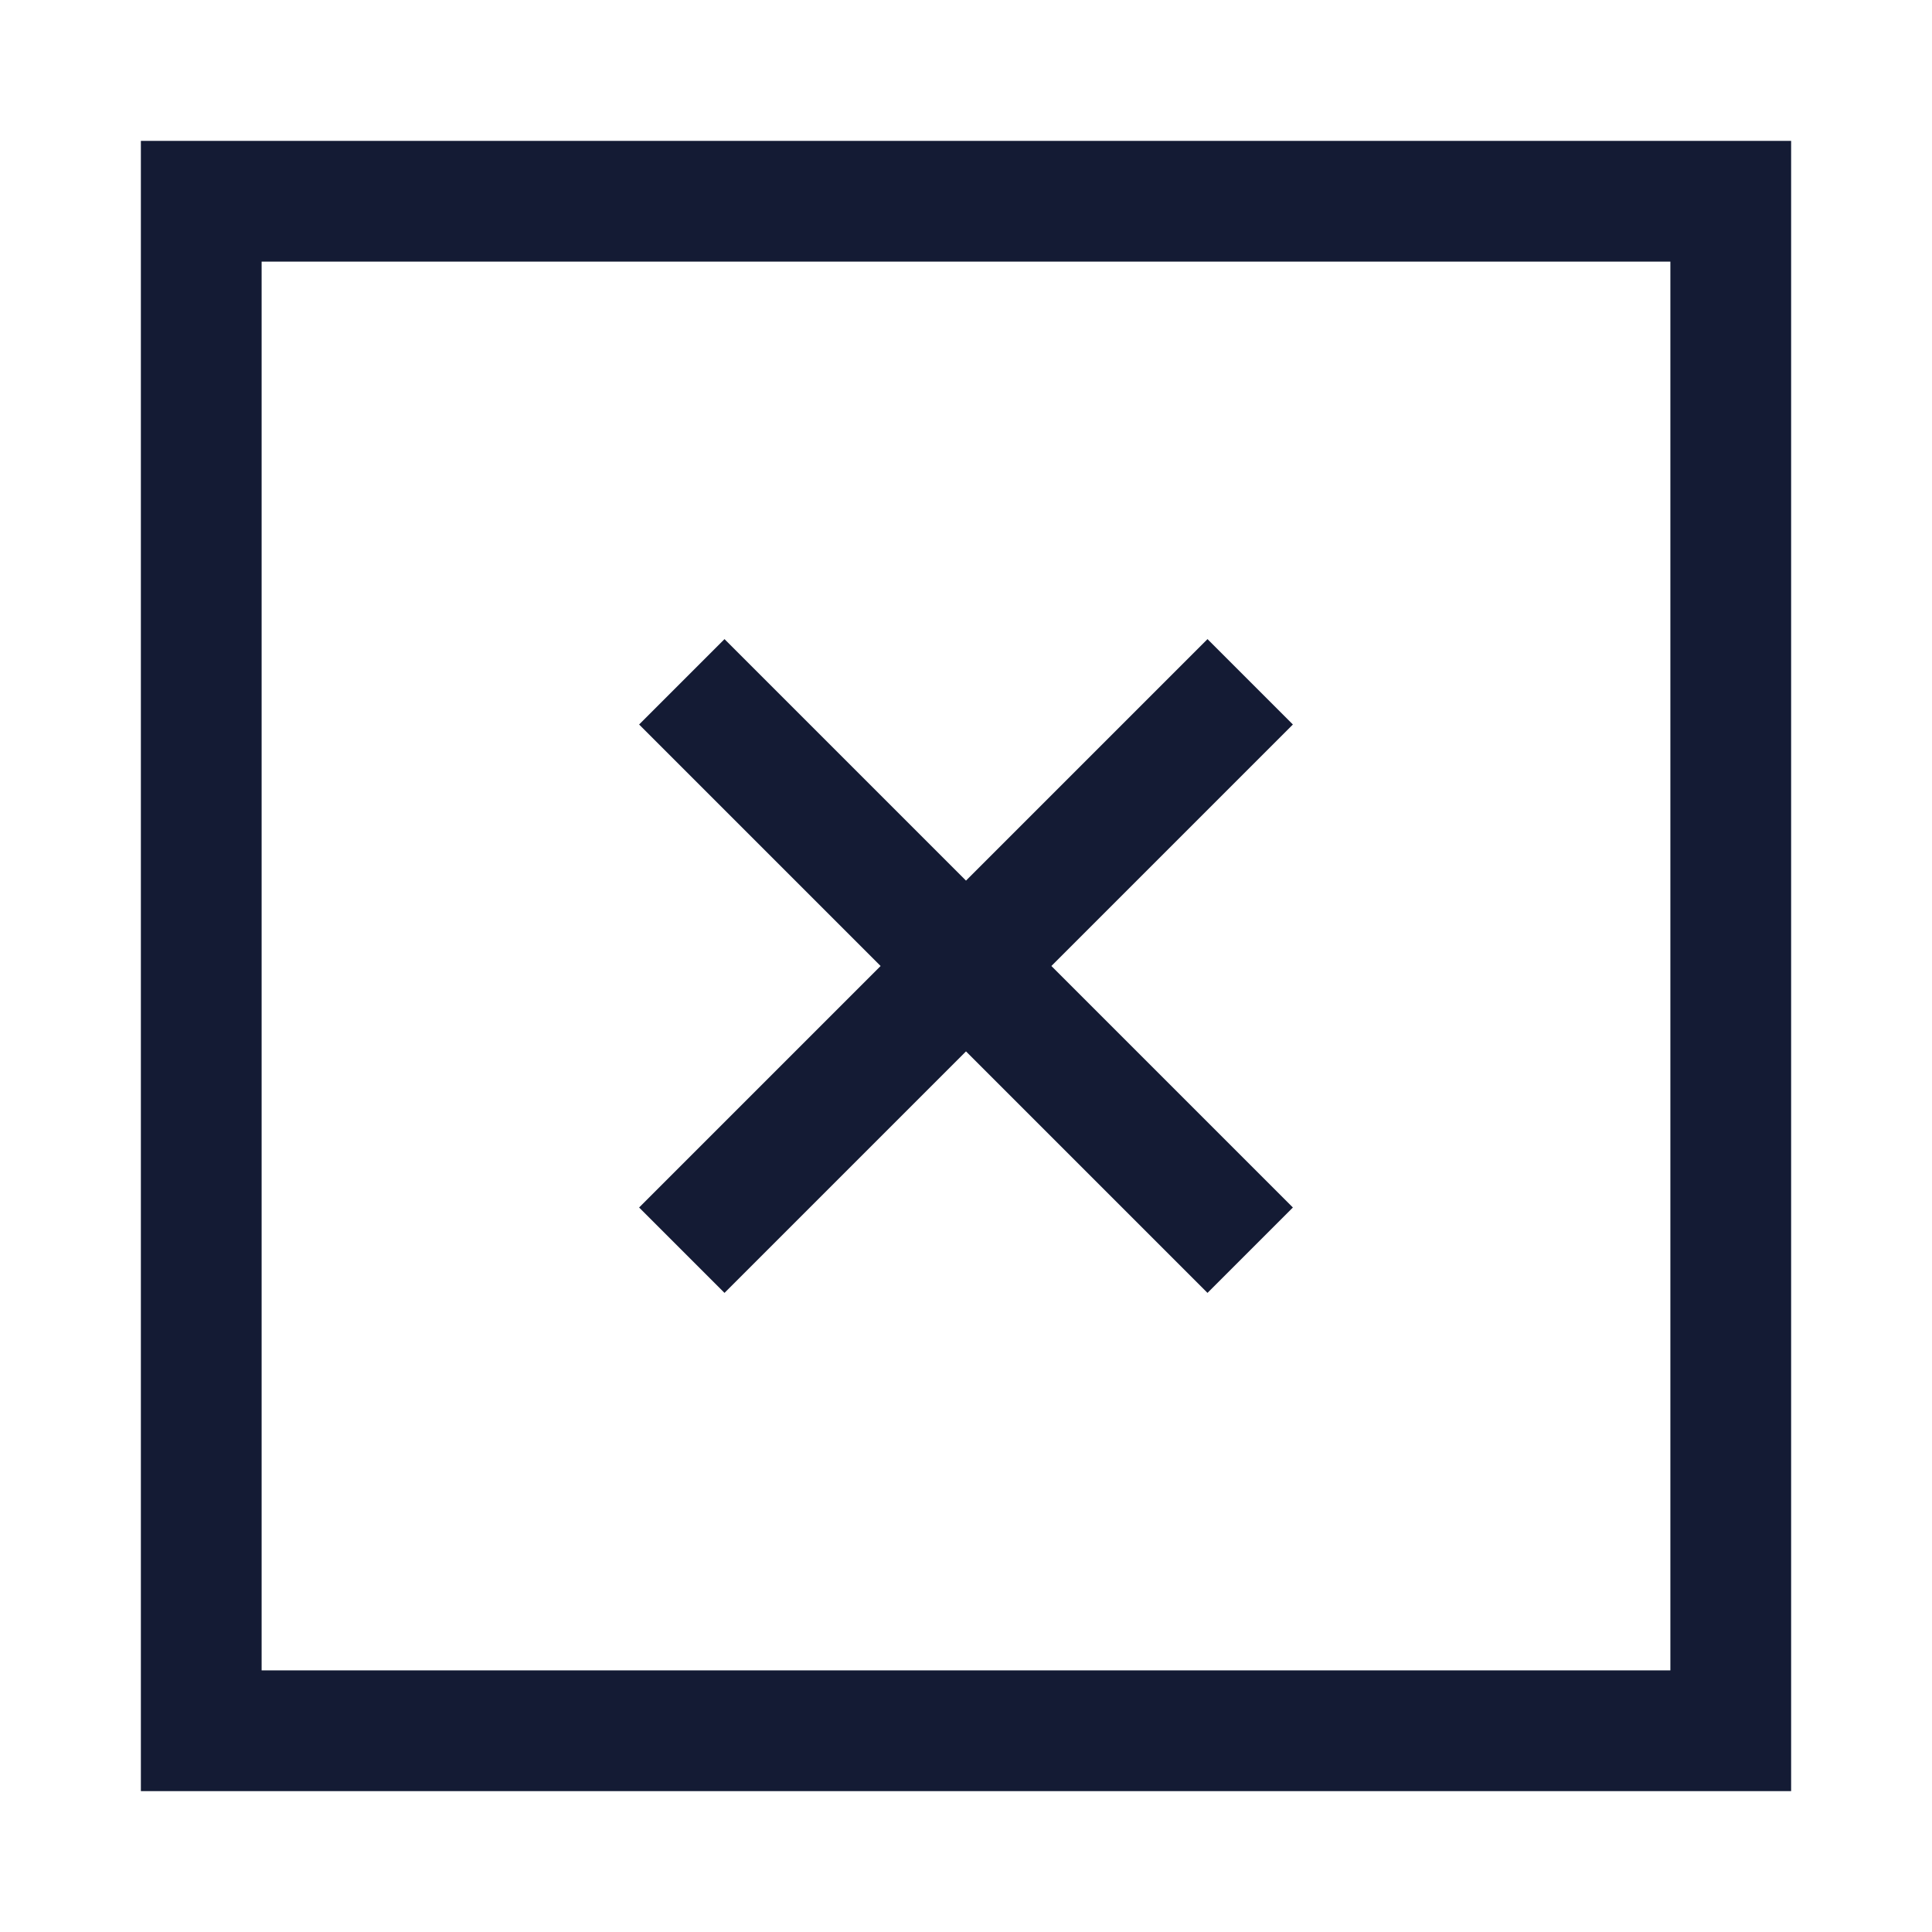 <svg width="24" height="24" viewBox="0 0 24 24" fill="none" xmlns="http://www.w3.org/2000/svg">
<path d="M2.5 21.5L21.5 21.5L21.5 2.5L2.5 2.5L2.5 21.5Z" stroke="#141B34" stroke-width="1.5" stroke-linecap="square"/>
<path d="M15 9L9 15M15 15L9 9" stroke="#141B34" stroke-width="1.5" stroke-linecap="square"/>
</svg>
